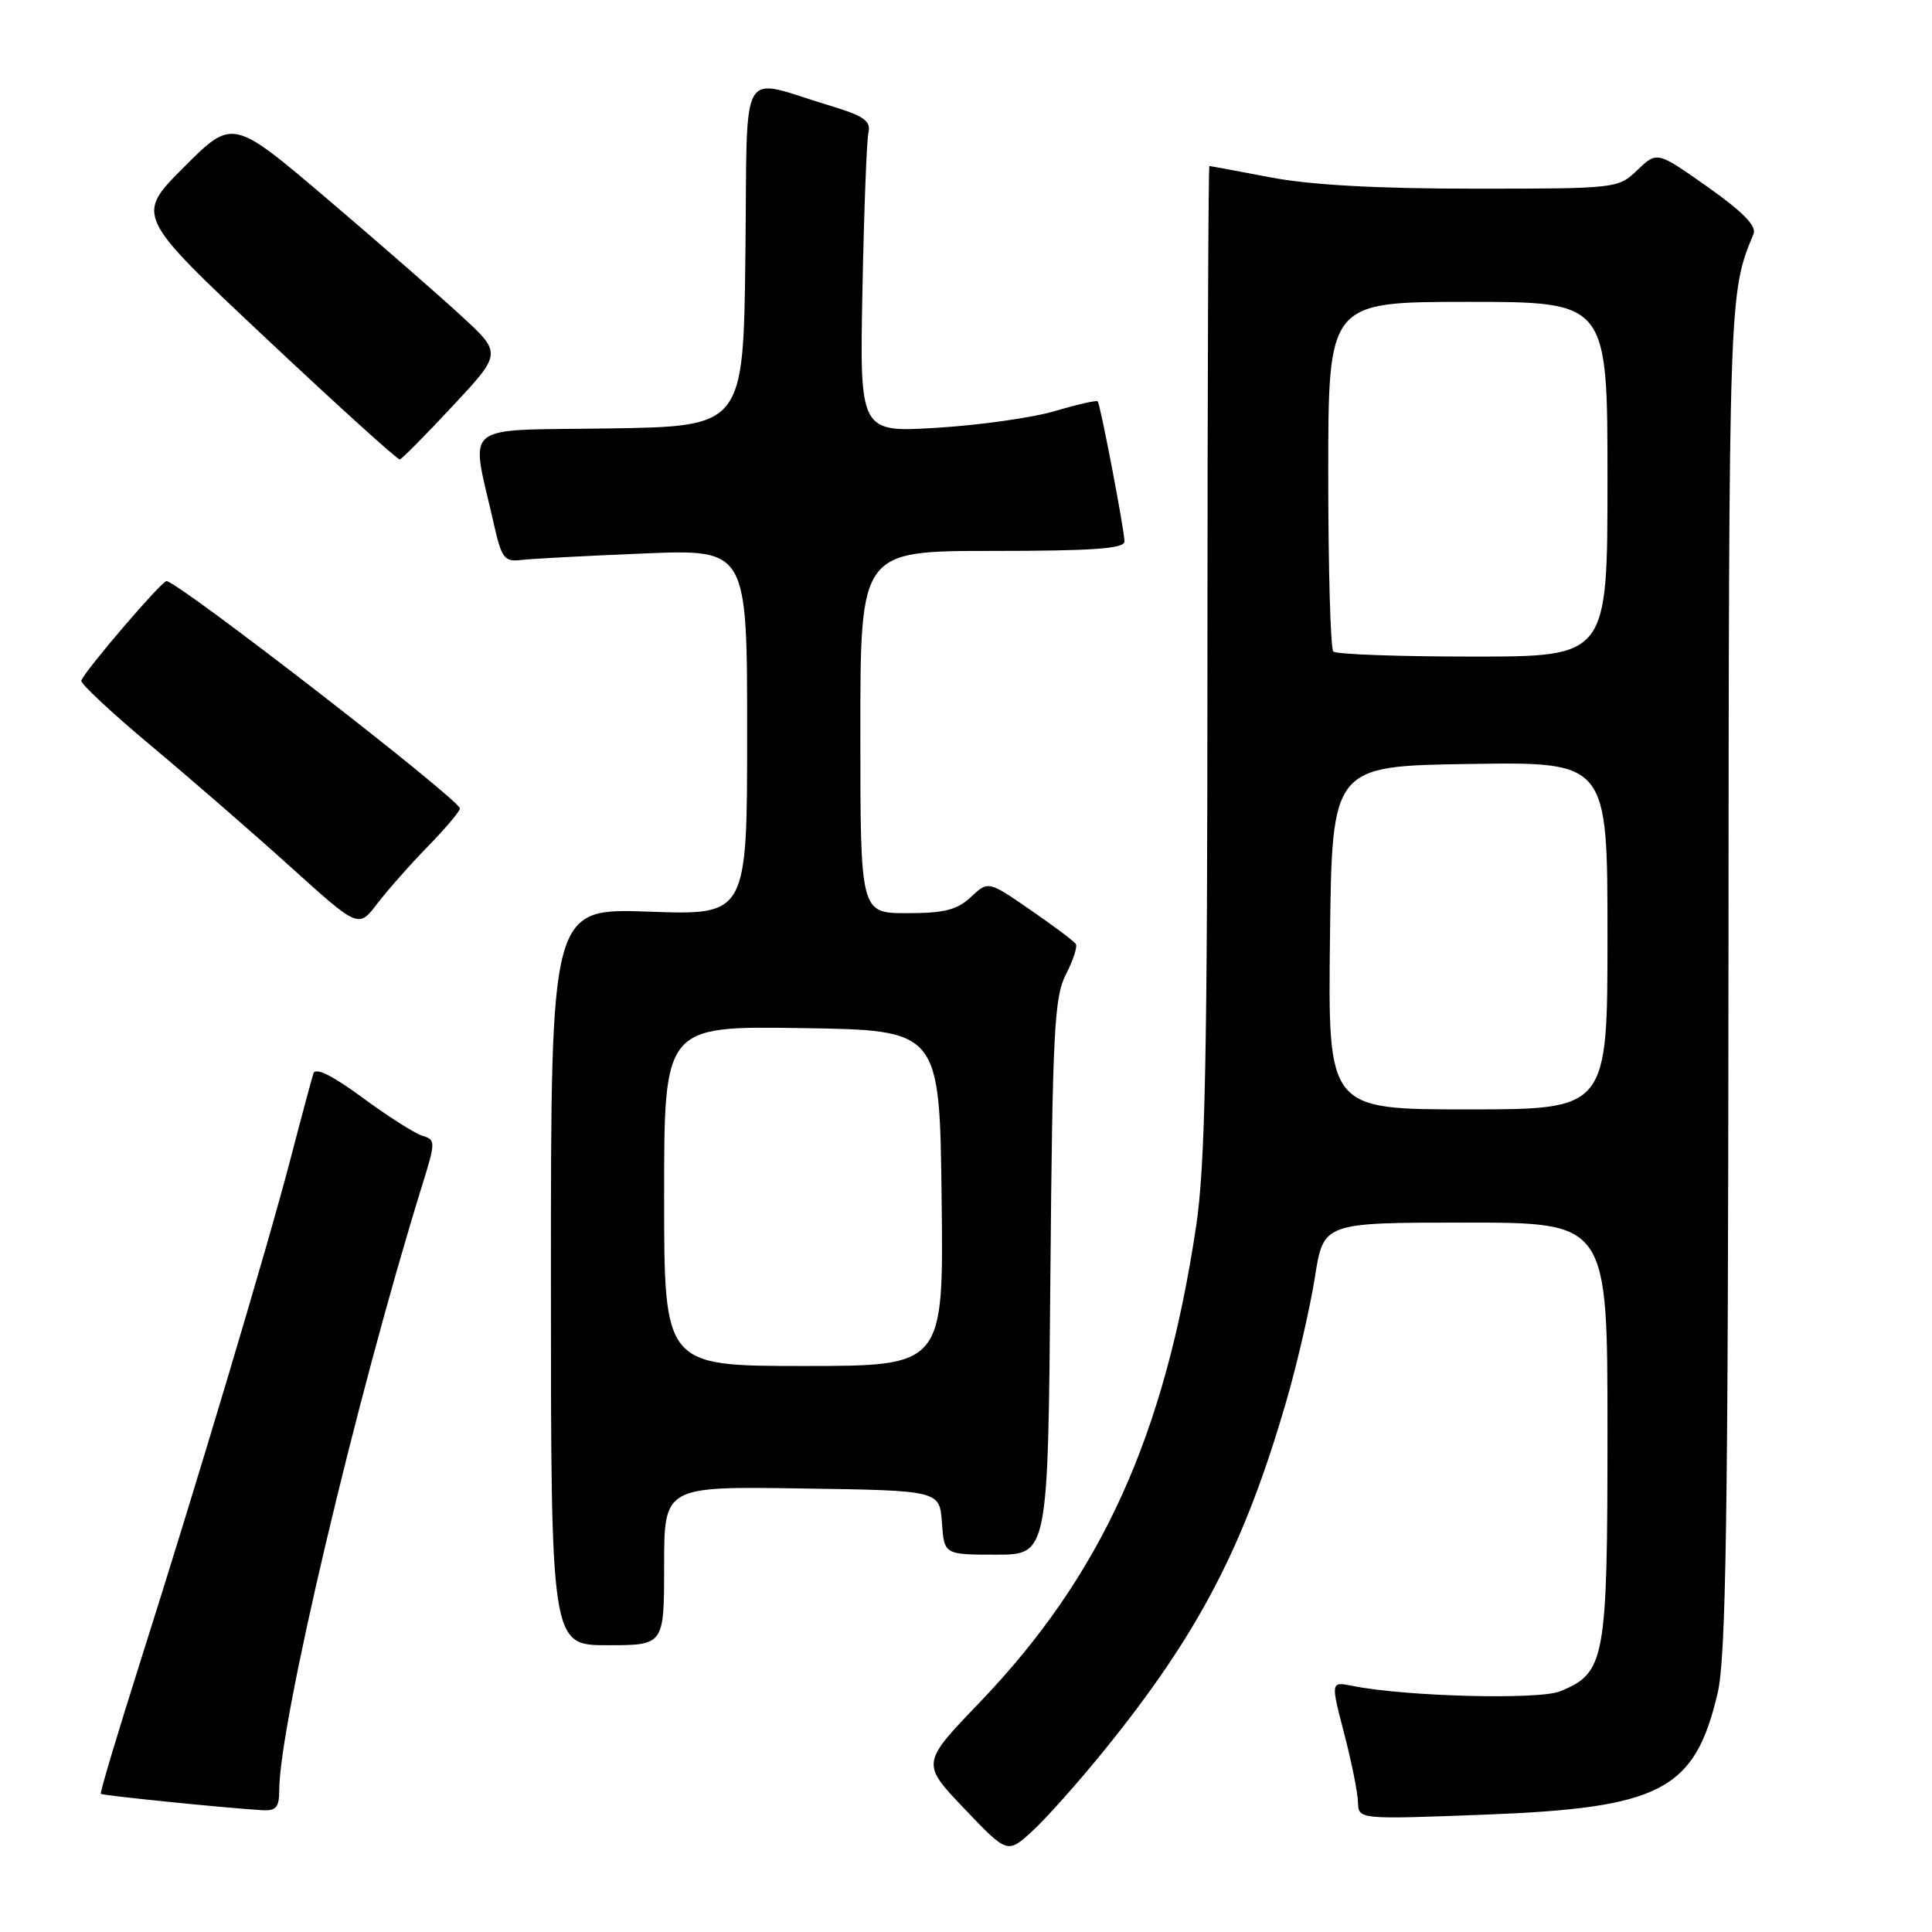 <?xml version="1.0" encoding="UTF-8" standalone="no"?>
<!DOCTYPE svg PUBLIC "-//W3C//DTD SVG 1.1//EN" "http://www.w3.org/Graphics/SVG/1.1/DTD/svg11.dtd" >
<svg xmlns="http://www.w3.org/2000/svg" xmlns:xlink="http://www.w3.org/1999/xlink" version="1.1" viewBox="0 0 256 256">
 <g >
 <path fill="currentColor"
d=" M 146.26 232.00 C 158.85 216.46 164.87 204.92 170.49 185.50 C 171.92 180.55 173.60 173.24 174.23 169.25 C 175.36 162.00 175.36 162.00 194.18 162.00 C 213.00 162.00 213.00 162.00 213.00 189.60 C 213.00 220.02 212.71 221.64 206.75 224.10 C 203.95 225.26 186.28 224.81 179.21 223.39 C 176.32 222.81 176.32 222.81 178.10 229.66 C 179.08 233.42 179.91 237.53 179.94 238.80 C 180.00 241.09 180.00 241.09 196.75 240.45 C 220.11 239.56 224.56 237.23 227.59 224.37 C 228.71 219.62 228.98 201.50 229.03 129.00 C 229.09 38.74 229.08 38.91 232.35 31.00 C 232.78 29.95 230.97 28.09 226.27 24.77 C 219.57 20.04 219.57 20.04 216.98 22.52 C 214.41 24.98 214.26 25.00 195.28 25.00 C 182.45 25.00 173.60 24.51 168.34 23.50 C 164.03 22.68 160.39 22.00 160.25 22.00 C 160.11 22.00 160.00 51.36 159.99 87.25 C 159.99 140.11 159.70 154.40 158.49 162.50 C 154.31 190.35 145.94 208.76 129.81 225.58 C 122.06 233.65 122.06 233.65 127.78 239.66 C 133.50 245.66 133.50 245.66 136.84 242.58 C 138.68 240.89 142.92 236.12 146.26 232.00 Z  M 37.00 237.21 C 37.00 228.46 47.17 185.40 55.87 157.28 C 57.75 151.23 57.75 151.05 55.93 150.48 C 54.90 150.15 51.34 147.88 48.01 145.43 C 44.03 142.50 41.81 141.40 41.53 142.23 C 41.31 142.93 39.94 148.00 38.51 153.50 C 35.44 165.28 26.09 196.57 18.50 220.47 C 15.54 229.81 13.22 237.56 13.36 237.69 C 13.59 237.92 29.76 239.56 34.75 239.86 C 36.58 239.97 37.00 239.48 37.00 237.21 Z  M 88.00 207.48 C 88.00 196.95 88.00 196.95 106.25 197.23 C 124.50 197.50 124.50 197.50 124.81 201.75 C 125.11 206.00 125.11 206.00 131.99 206.00 C 138.87 206.00 138.87 206.00 139.18 169.25 C 139.46 136.74 139.70 132.11 141.23 129.13 C 142.19 127.27 142.78 125.46 142.56 125.10 C 142.34 124.73 139.63 122.70 136.54 120.57 C 130.94 116.71 130.94 116.71 128.65 118.86 C 126.83 120.57 125.13 121.00 120.19 121.00 C 114.00 121.00 114.00 121.00 114.00 97.00 C 114.00 73.00 114.00 73.00 131.50 73.00 C 144.83 73.00 149.00 72.70 149.00 71.75 C 149.00 70.29 145.82 53.65 145.45 53.18 C 145.31 53.01 142.79 53.58 139.85 54.45 C 136.91 55.33 129.87 56.33 124.21 56.68 C 113.91 57.31 113.91 57.31 114.28 38.40 C 114.48 28.01 114.84 18.64 115.07 17.58 C 115.42 16.01 114.50 15.37 109.88 13.97 C 97.70 10.31 99.07 7.87 98.77 33.74 C 98.50 56.50 98.50 56.50 80.71 56.77 C 60.70 57.08 62.35 55.72 65.42 69.36 C 66.46 73.98 66.83 74.47 69.04 74.20 C 70.39 74.04 77.69 73.65 85.25 73.34 C 99.00 72.77 99.00 72.77 99.00 97.02 C 99.00 121.27 99.00 121.27 86.00 120.80 C 73.00 120.33 73.00 120.33 73.00 169.16 C 73.00 218.00 73.00 218.00 80.50 218.00 C 88.00 218.00 88.00 218.00 88.00 207.48 Z  M 56.73 112.12 C 59.08 109.71 60.97 107.46 60.94 107.12 C 60.83 105.89 23.54 77.00 22.06 77.00 C 21.41 77.00 11.33 88.76 10.77 90.18 C 10.62 90.55 14.78 94.43 20.00 98.80 C 25.23 103.17 33.55 110.40 38.50 114.87 C 47.50 123.00 47.50 123.00 49.98 119.75 C 51.35 117.96 54.38 114.53 56.73 112.12 Z  M 60.00 53.78 C 66.50 46.81 66.50 46.81 61.15 41.88 C 58.21 39.17 50.19 32.17 43.32 26.32 C 30.82 15.70 30.82 15.70 24.39 22.13 C 17.95 28.57 17.95 28.57 35.20 44.78 C 44.69 53.70 52.69 60.95 52.98 60.88 C 53.26 60.81 56.42 57.62 60.00 53.78 Z  M 176.23 124.25 C 176.50 101.50 176.50 101.50 194.75 101.23 C 213.00 100.95 213.00 100.95 213.00 123.98 C 213.00 147.00 213.00 147.00 194.48 147.00 C 175.96 147.00 175.96 147.00 176.23 124.25 Z  M 176.67 86.33 C 176.30 85.97 176.00 75.39 176.00 62.83 C 176.00 40.00 176.00 40.00 194.50 40.00 C 213.00 40.00 213.00 40.00 213.00 63.50 C 213.00 87.00 213.00 87.00 195.17 87.00 C 185.36 87.00 177.03 86.70 176.67 86.33 Z  M 88.00 158.48 C 88.00 135.95 88.00 135.95 106.25 136.23 C 124.50 136.50 124.50 136.50 124.77 158.75 C 125.04 181.00 125.04 181.00 106.52 181.00 C 88.00 181.00 88.00 181.00 88.00 158.48 Z "/>
</g>
</svg>